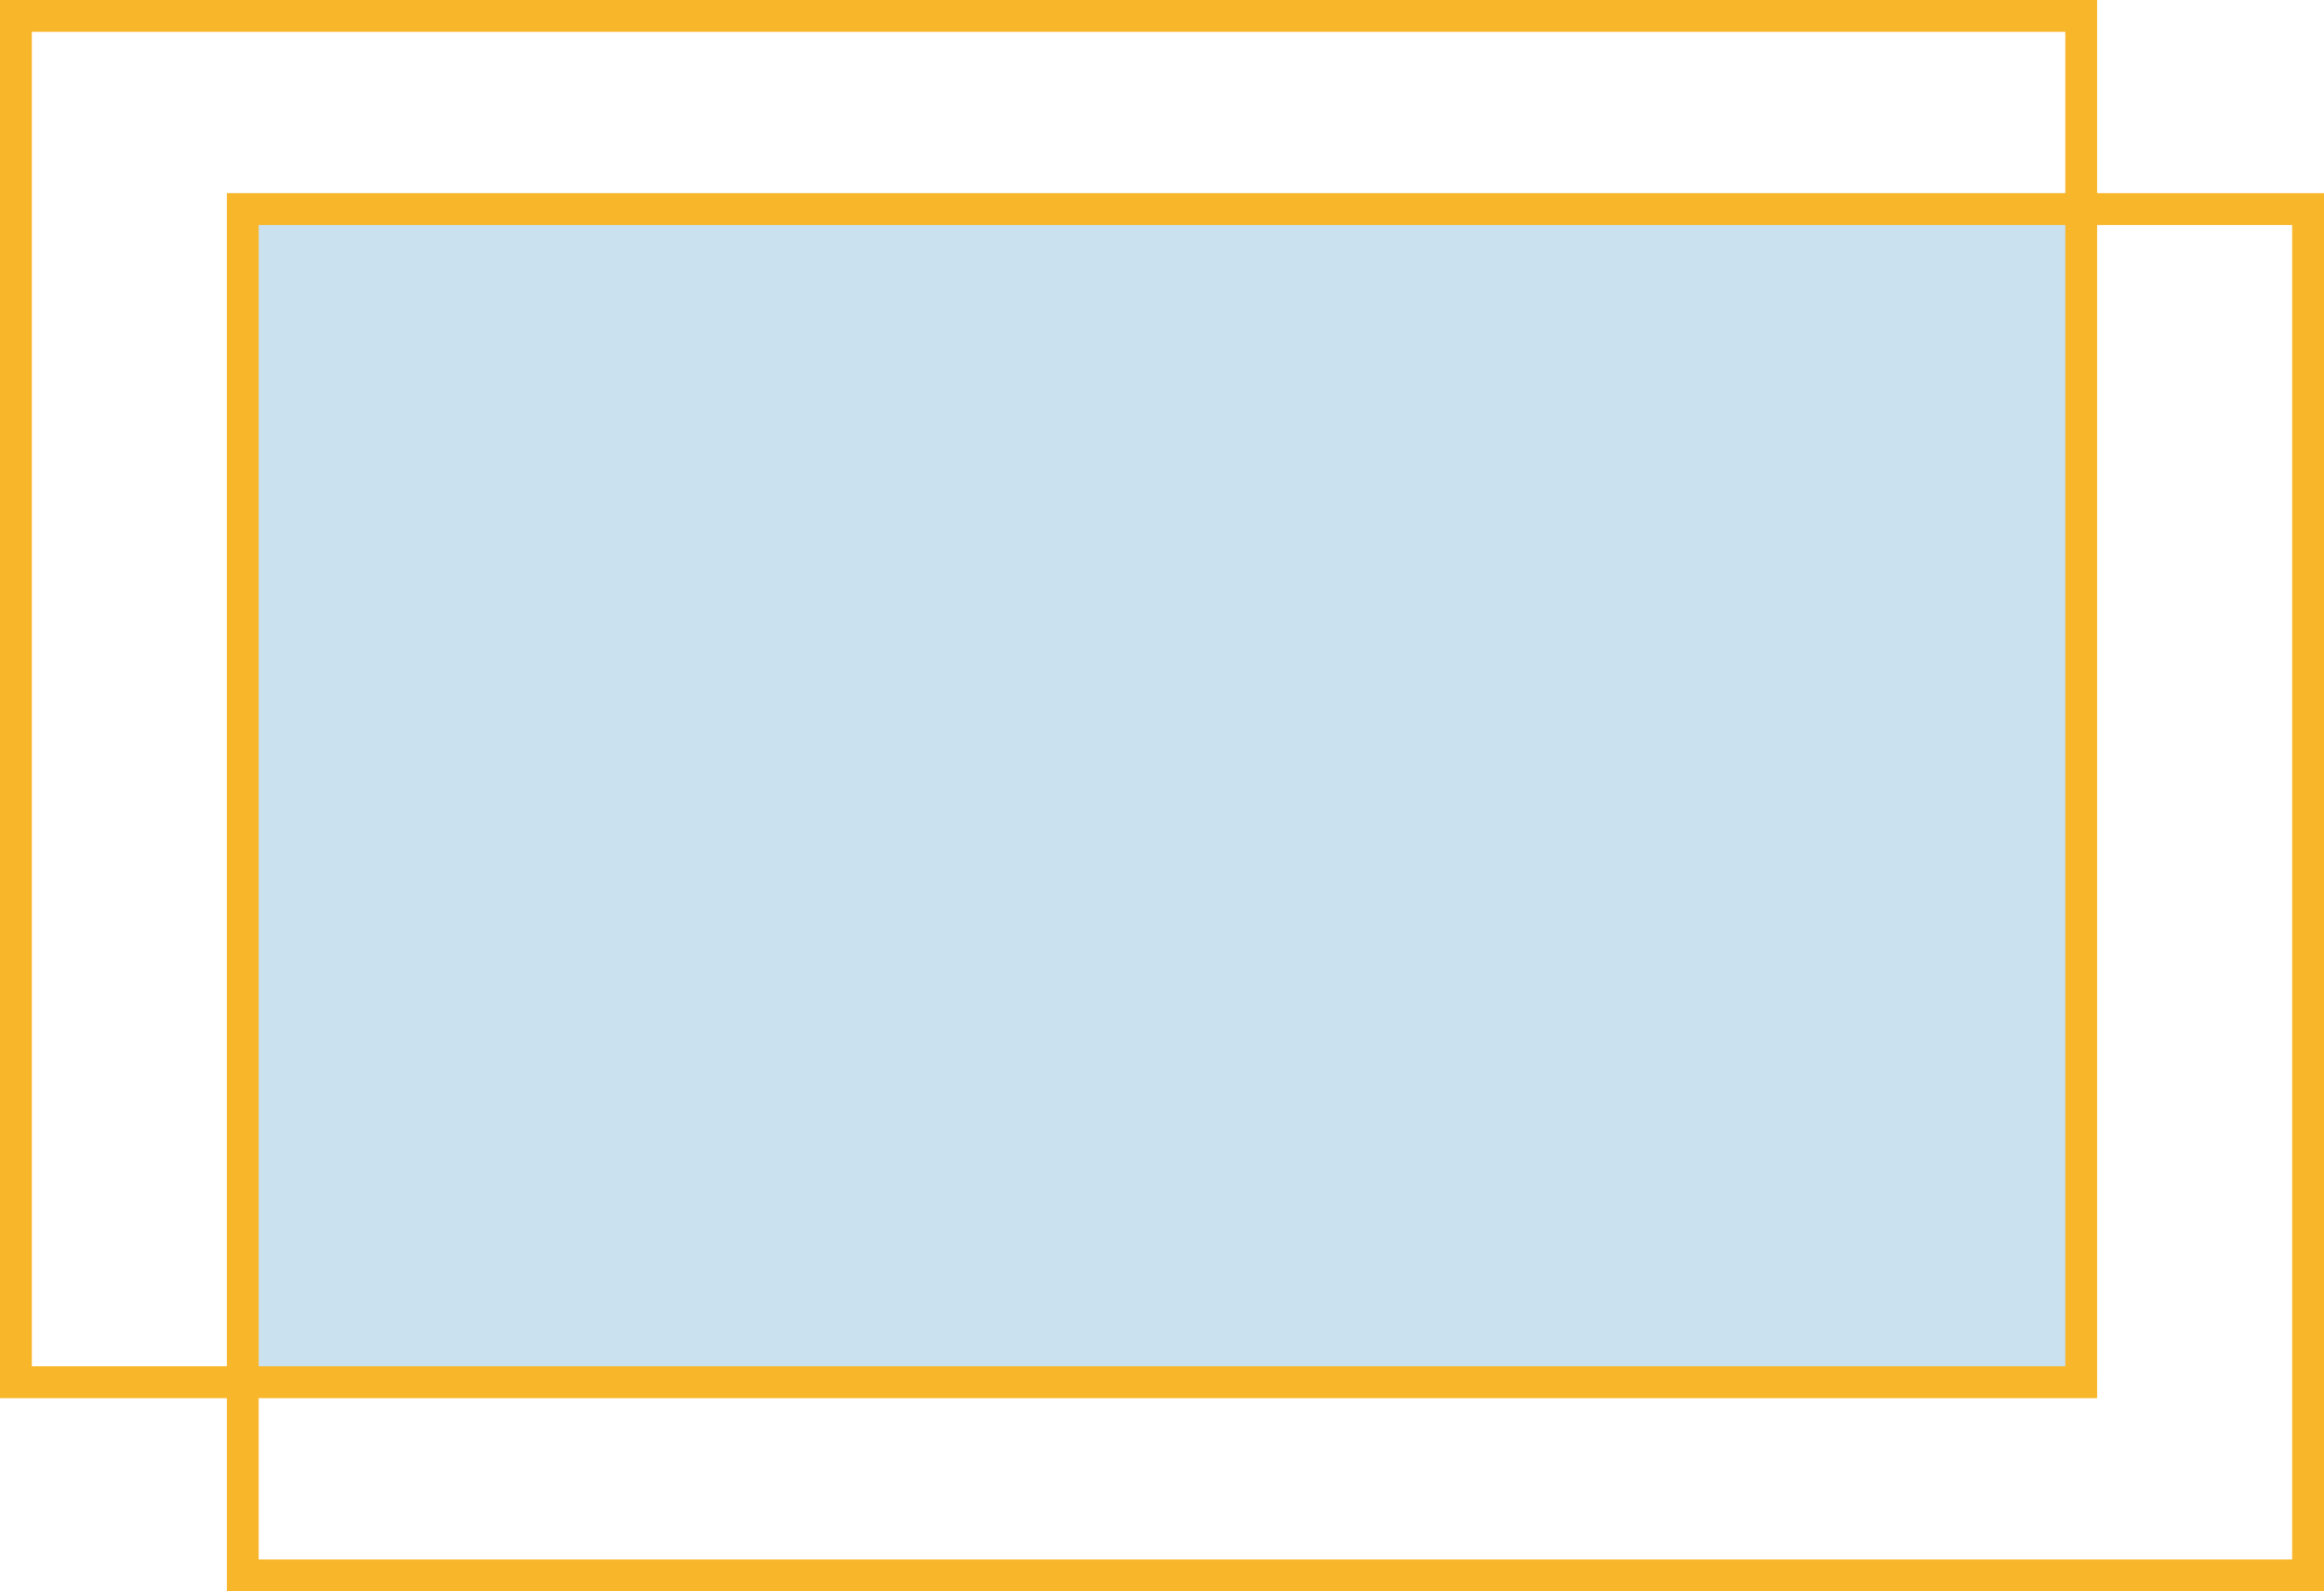 <svg width="365" height="250" viewBox="0 0 365 250" fill="none" xmlns="http://www.w3.org/2000/svg">
<rect x="35.629" y="30.347" width="293.742" height="186.416" fill="#CAE1F0"/>
<rect x="2.5" y="2.5" width="324.371" height="214.653" stroke="#F8B62B" stroke-width="5"/>
<rect x="38.129" y="32.847" width="324.371" height="214.653" stroke="#F8B62B" stroke-width="5"/>
</svg>
